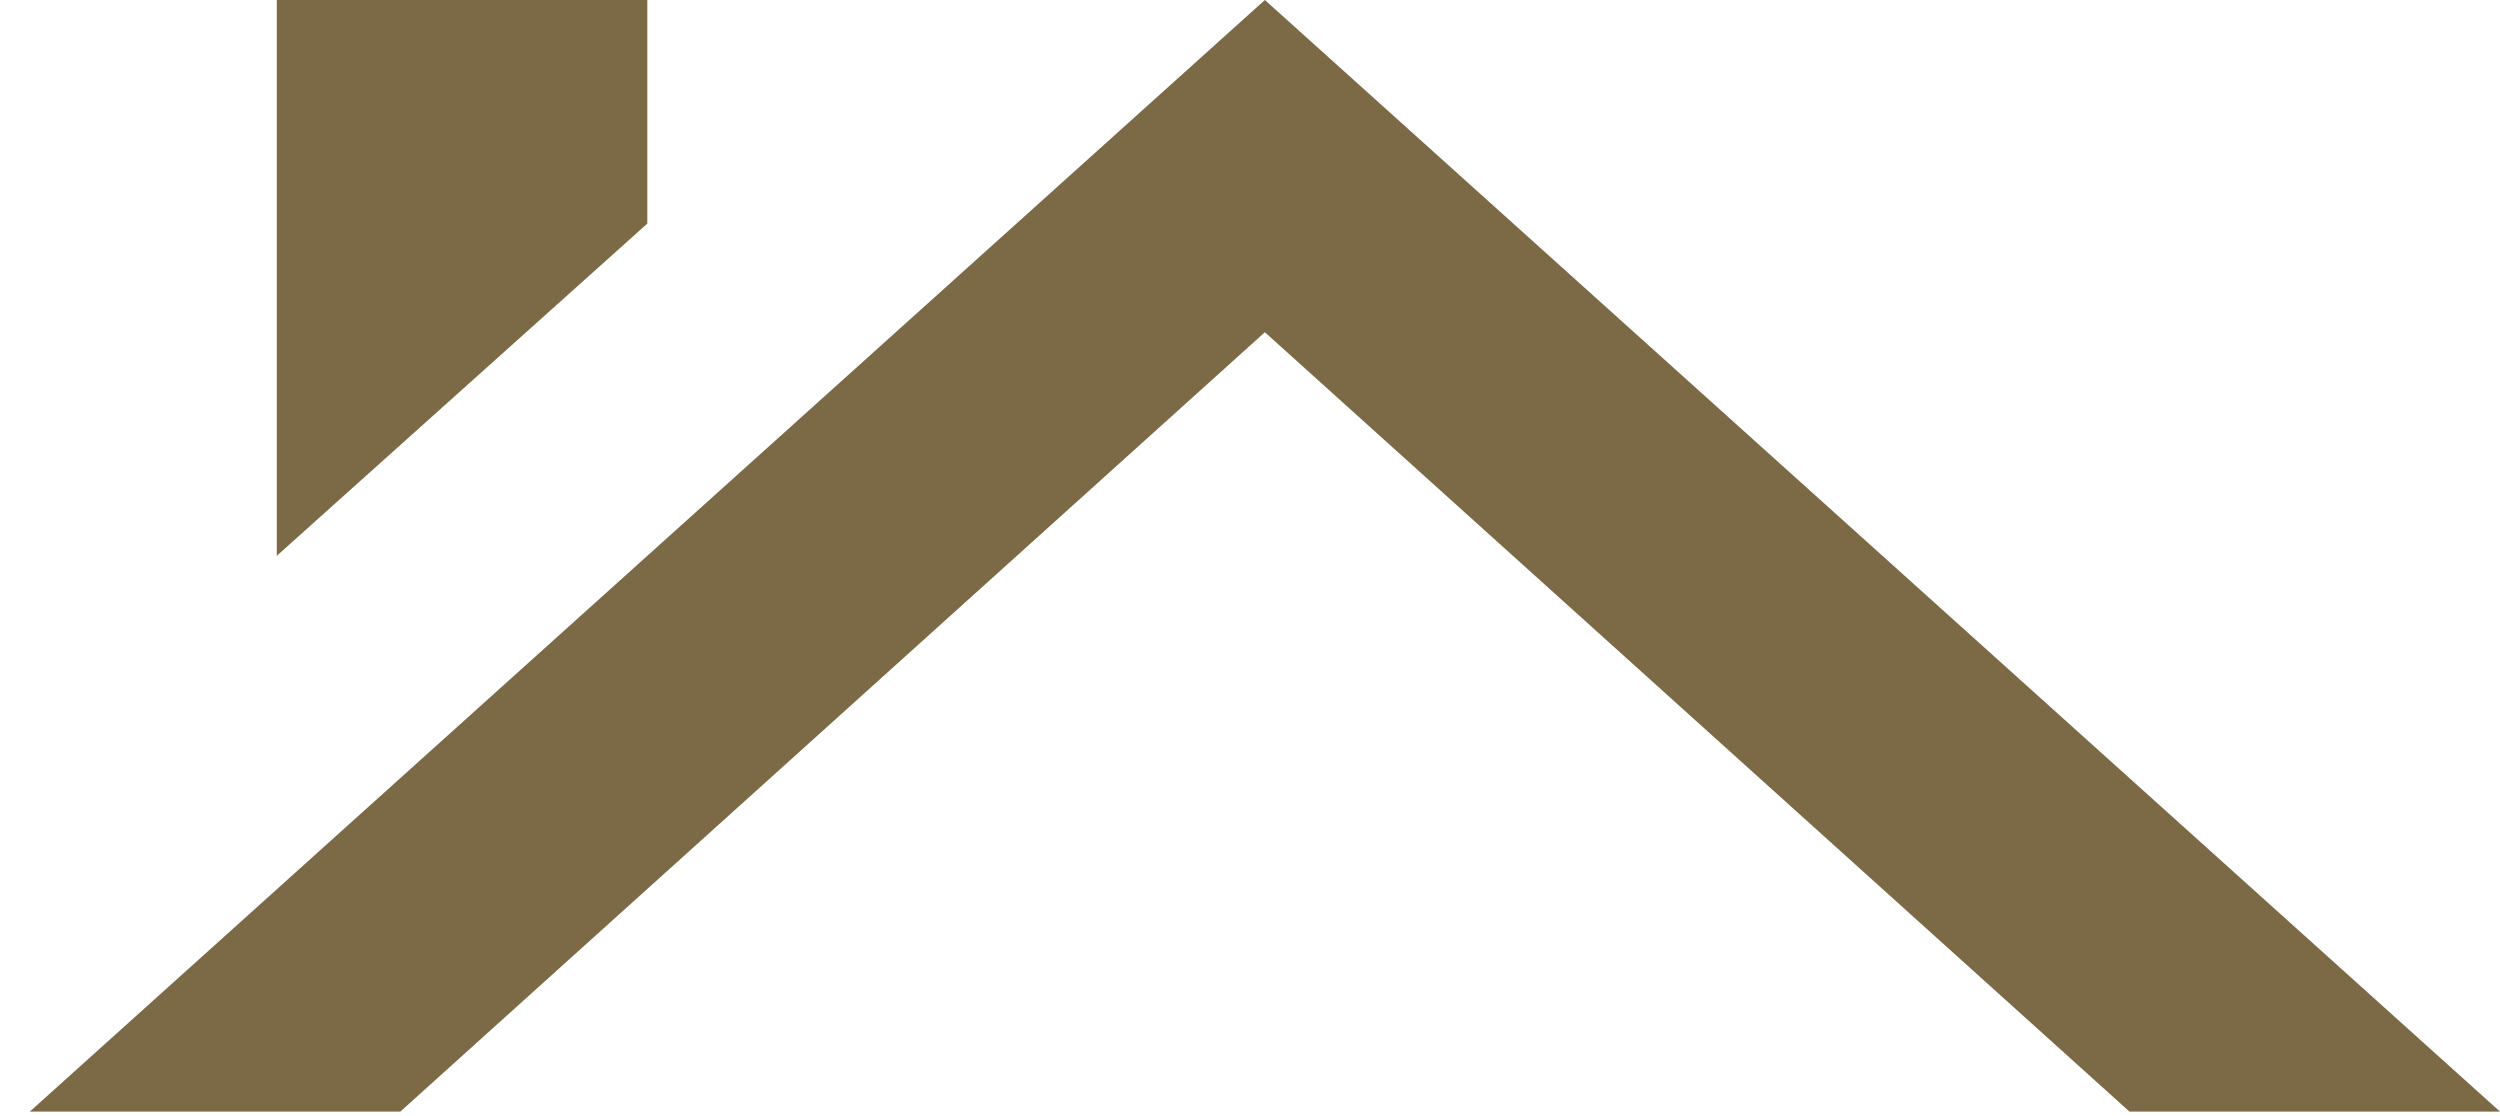 <svg width="56" height="25" viewBox="0 0 56 25" fill="none" xmlns="http://www.w3.org/2000/svg">
<path d="M47.7 24.9H56L28.333 0L0.667 24.9H8.967L28.333 7.442L47.7 24.9ZM14.5 5.008V0H6.2V12.45L14.5 5.008Z" fill="#7C6A46"/>
</svg>
